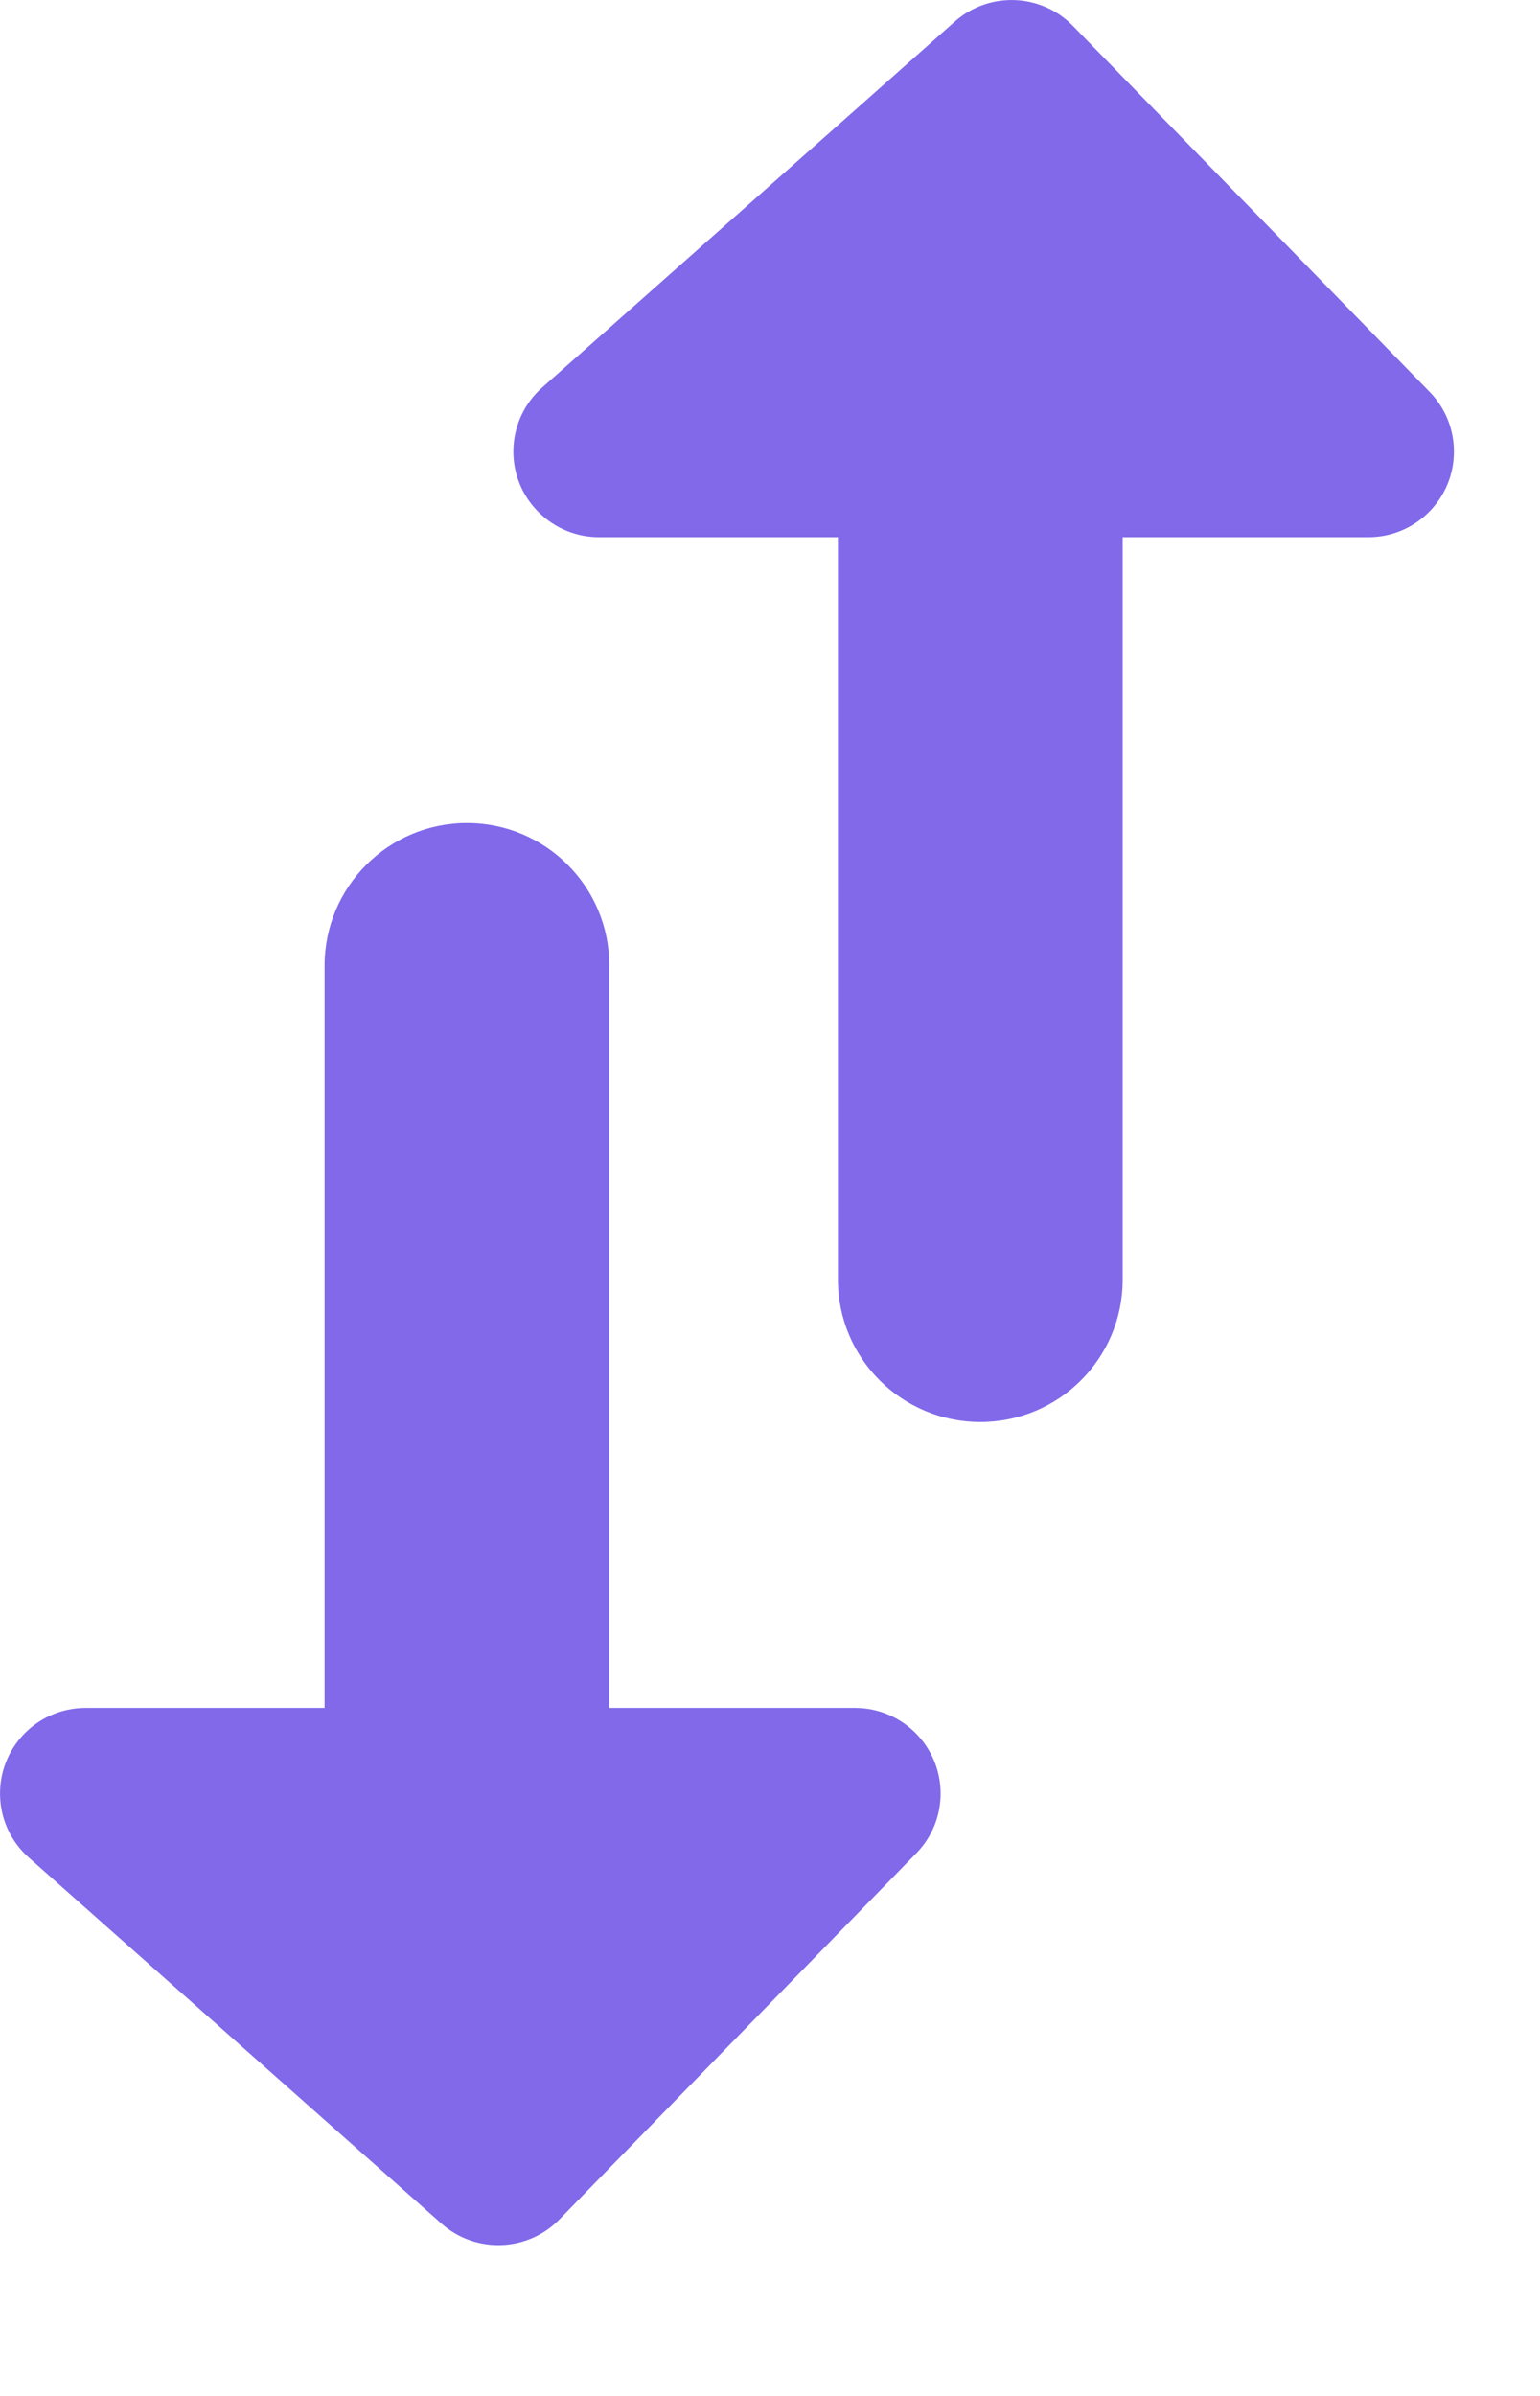 <?xml version="1.0" encoding="UTF-8"?>
<svg width="9px" height="14px" viewBox="0 0 9 14" version="1.1" xmlns="http://www.w3.org/2000/svg" xmlns:xlink="http://www.w3.org/1999/xlink">
    <!-- Generator: Sketch 56.3 (81716) - https://sketch.com -->
    <title>Combined Shape</title>
    <desc>Created with Sketch.</desc>
    <g id="Symbols" stroke="none" stroke-width="1" fill="none" fill-rule="evenodd">
        <g id="sort" transform="translate(-33, -2)" fill="#8169EA" fill-rule="nonzero">
            <path d="M38.355,12.829 L36.27,14.968 C36.084,15.159 35.78,15.17 35.58,14.993 L33.168,12.854 C32.962,12.671 32.943,12.355 33.126,12.148 C33.221,12.041 33.357,11.98 33.5,11.98 L34.897,11.98 L34.897,7.642 C34.897,7.182 35.27,6.809 35.729,6.809 C36.189,6.809 36.561,7.182 36.561,7.642 L36.561,11.98 L37.997,11.98 C38.273,11.98 38.497,12.204 38.497,12.48 C38.497,12.611 38.446,12.736 38.355,12.829 Z M41.355,4.29 C41.446,4.383 41.497,4.508 41.497,4.639 C41.497,4.915 41.273,5.139 40.997,5.139 L39.561,5.139 L39.561,9.477 C39.561,9.937 39.189,10.309 38.729,10.309 C38.27,10.309 37.897,9.937 37.897,9.477 L37.897,5.139 L36.5,5.139 C36.357,5.139 36.221,5.077 36.126,4.97 C35.943,4.764 35.962,4.448 36.168,4.265 L38.58,2.126 C38.78,1.949 39.084,1.96 39.27,2.151 L41.355,4.29 Z" id="Combined-Shape"></path>
        </g>
    </g>
</svg>